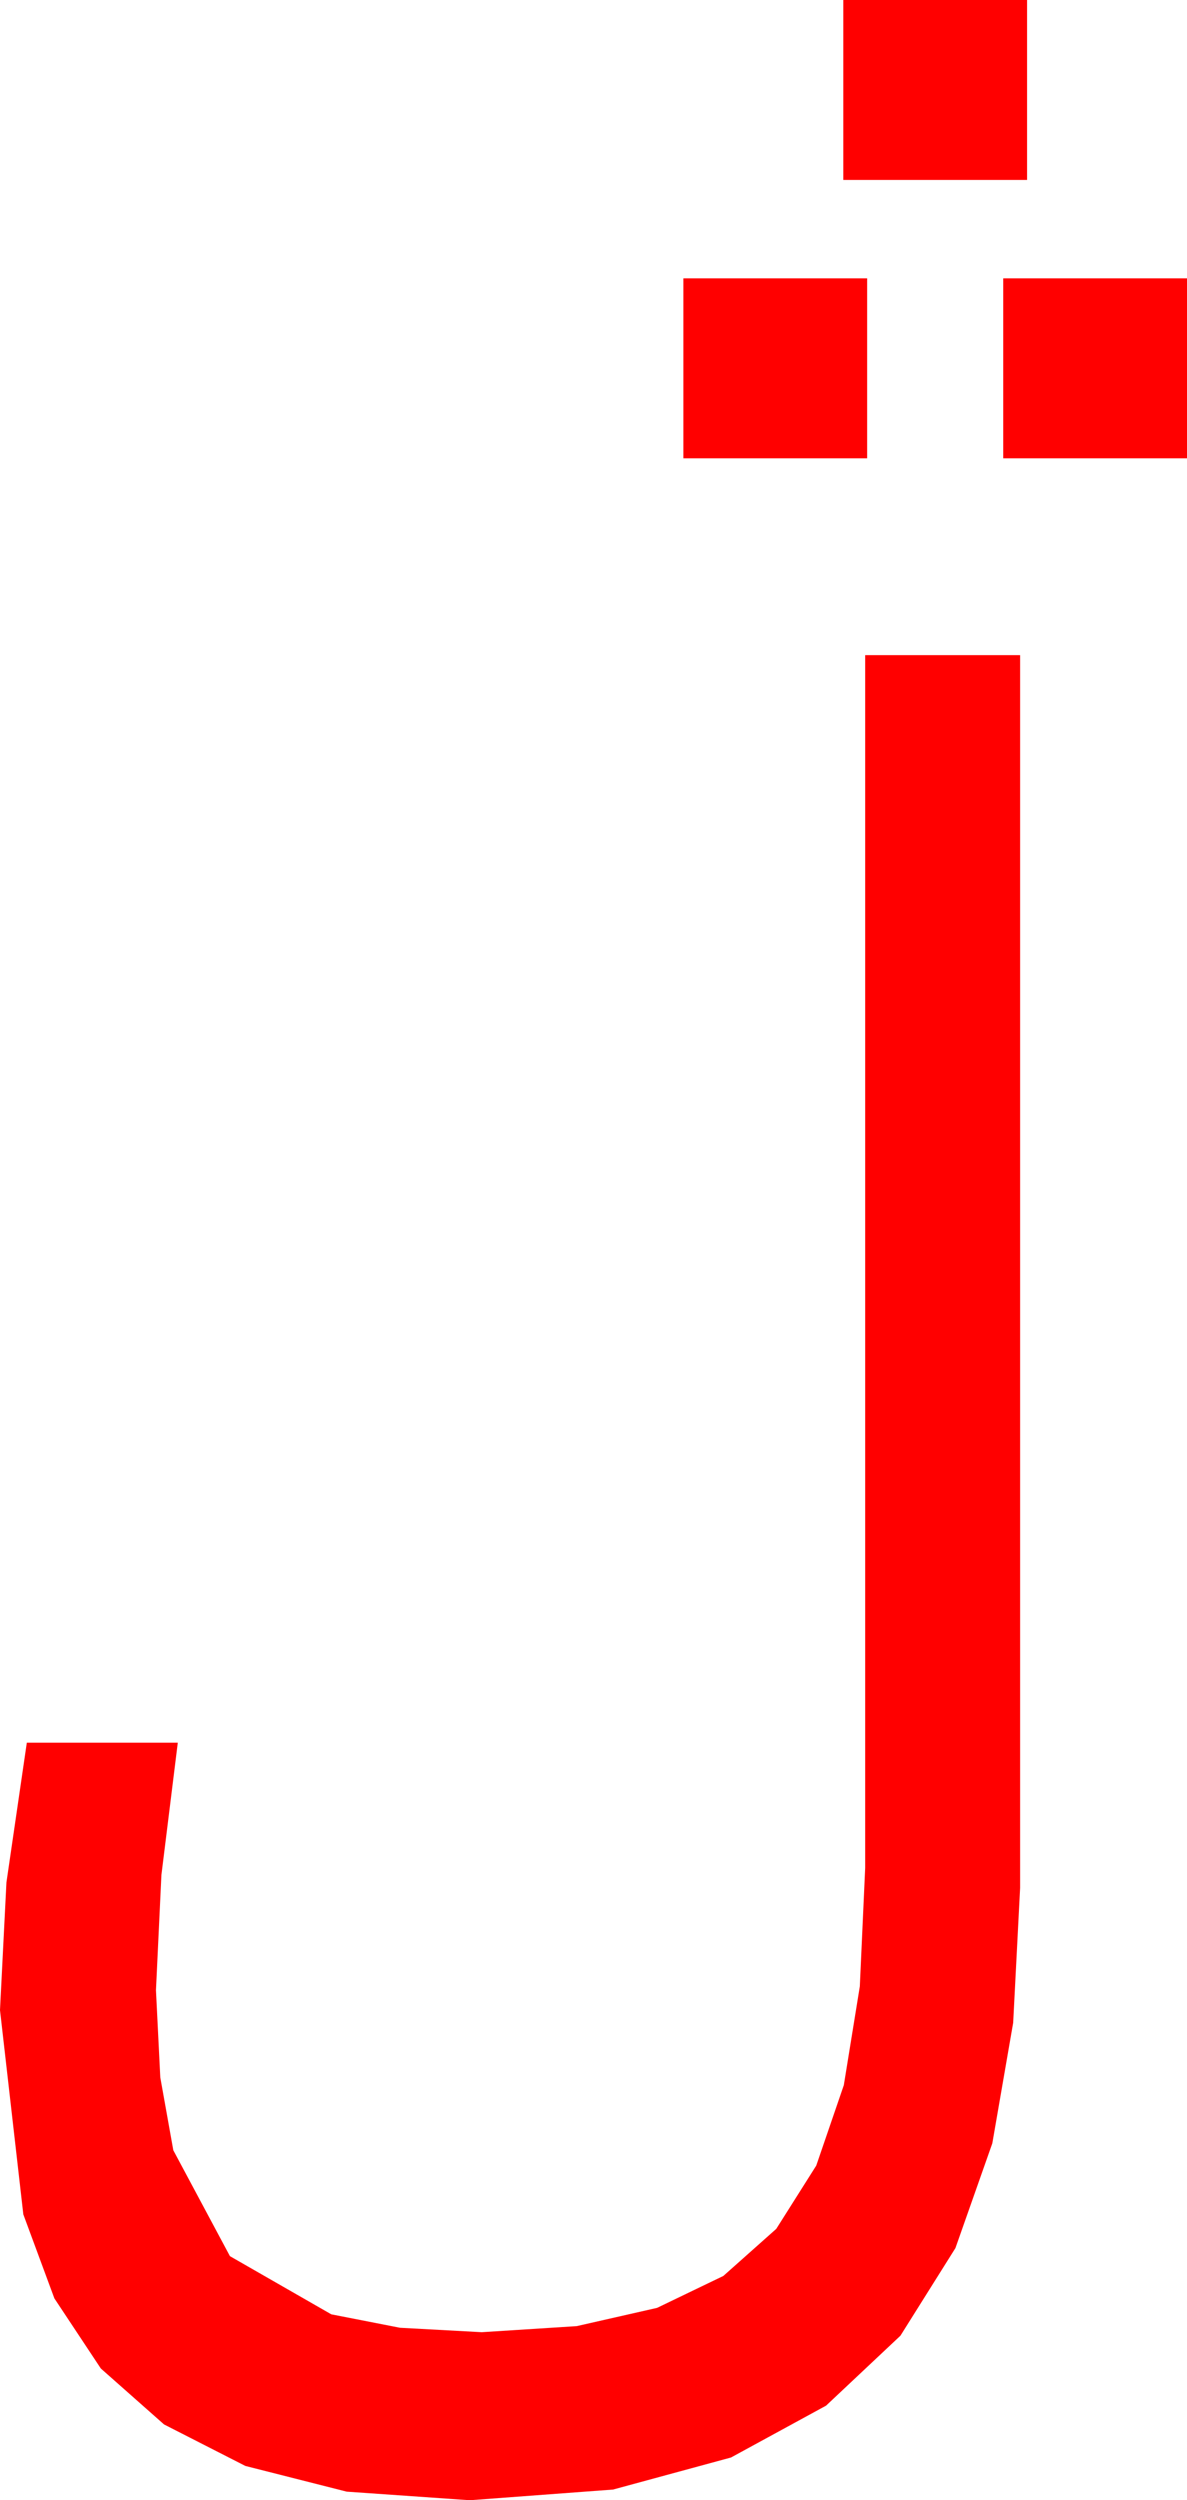 <?xml version="1.0" encoding="utf-8"?>
<!DOCTYPE svg PUBLIC "-//W3C//DTD SVG 1.1//EN" "http://www.w3.org/Graphics/SVG/1.1/DTD/svg11.dtd">
<svg width="35.01" height="73.682" xmlns="http://www.w3.org/2000/svg" xmlns:xlink="http://www.w3.org/1999/xlink" xmlns:xml="http://www.w3.org/XML/1998/namespace" version="1.1">
  <g>
    <g>
      <path style="fill:#FF0000;fill-opacity:1" d="M25.518,19.307L30.088,19.307 30.088,55.635 29.883,59.612 29.268,63.164 28.18,66.251 26.558,68.833 24.364,70.895 21.562,72.422 18.083,73.367 13.857,73.682 10.225,73.429 7.236,72.671 4.838,71.448 2.974,69.8 1.604,67.734 0.688,65.259 0,59.238 0.19,55.474 0.791,51.357 5.244,51.357 4.761,55.254 4.6,58.652 4.728,61.223 5.112,63.369 6.782,66.489 9.771,68.203 11.796,68.599 14.209,68.73 17.01,68.551 19.38,68.013 21.335,67.072 22.896,65.684 24.075,63.82 24.888,61.45 25.36,58.539 25.518,55.049 25.518,19.307z M29.59,8.203L35.01,8.203 35.01,13.506 29.59,13.506 29.59,8.203z M20.156,8.203L25.576,8.203 25.576,13.506 20.156,13.506 20.156,8.203z M24.873,0L30.293,0 30.293,5.303 24.873,5.303 24.873,0z" />
    </g>
  </g>
</svg>